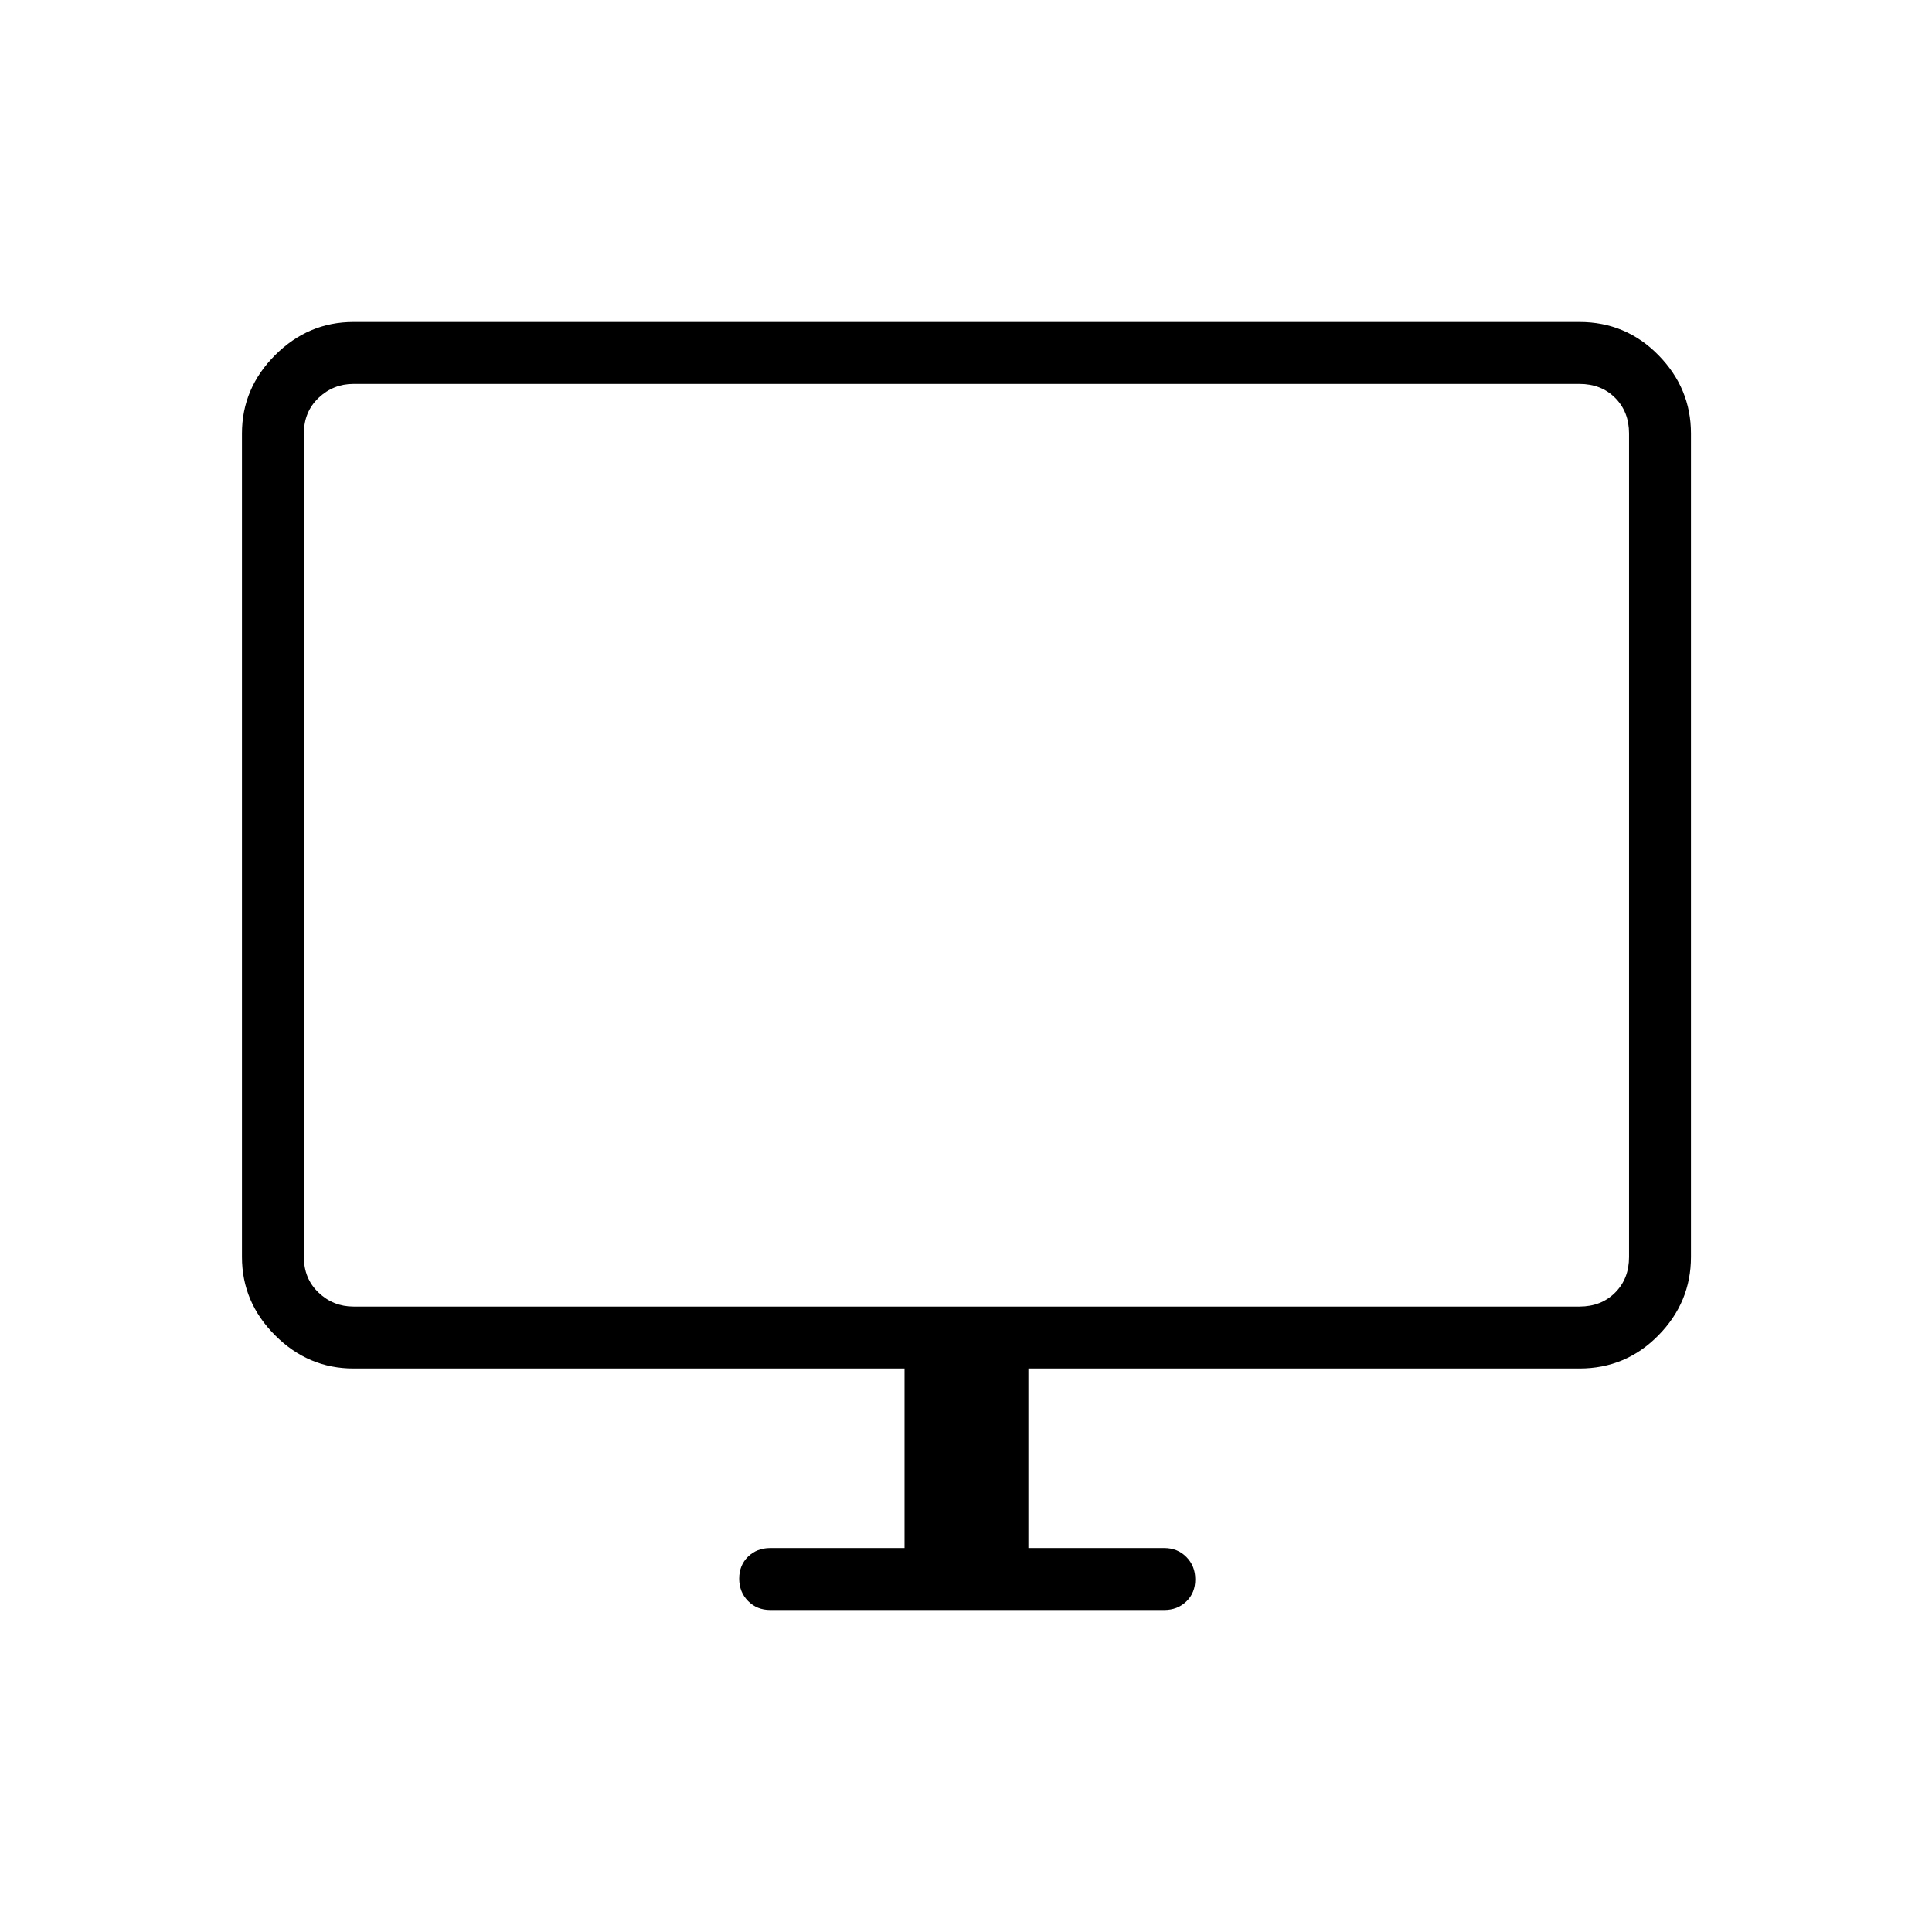 <svg xmlns="http://www.w3.org/2000/svg" width="48" height="48" viewBox="0 96 960 960"><path d="M382.692 896q-6.577 0-10.981-4.458t-4.404-11.115q0-6.657 4.404-10.927 4.404-4.269 10.981-4.269h66.769V776H175.615q-22.442 0-38.913-16.471-16.471-16.471-16.471-38.913V311.384q0-22.442 16.471-38.913Q153.173 256 175.615 256h609.231q23.039 0 39.212 16.471 16.173 16.471 16.173 38.913v409.232q0 22.442-16.173 38.913Q807.885 776 784.846 776H511v89.231h67.539q6.577 0 10.98 4.458 4.404 4.458 4.404 11.116 0 6.657-4.404 10.926-4.403 4.269-10.98 4.269H382.692ZM175.615 745.231h609.231q10.77 0 17.693-6.923 6.923-6.923 6.923-17.692V311.384q0-10.769-6.923-17.692t-17.693-6.923H175.615q-10 0-17.307 6.923Q151 300.615 151 311.384v409.232q0 10.769 7.308 17.692 7.307 6.923 17.307 6.923Zm-24.615 0V286.769v458.462Z"/></svg>
